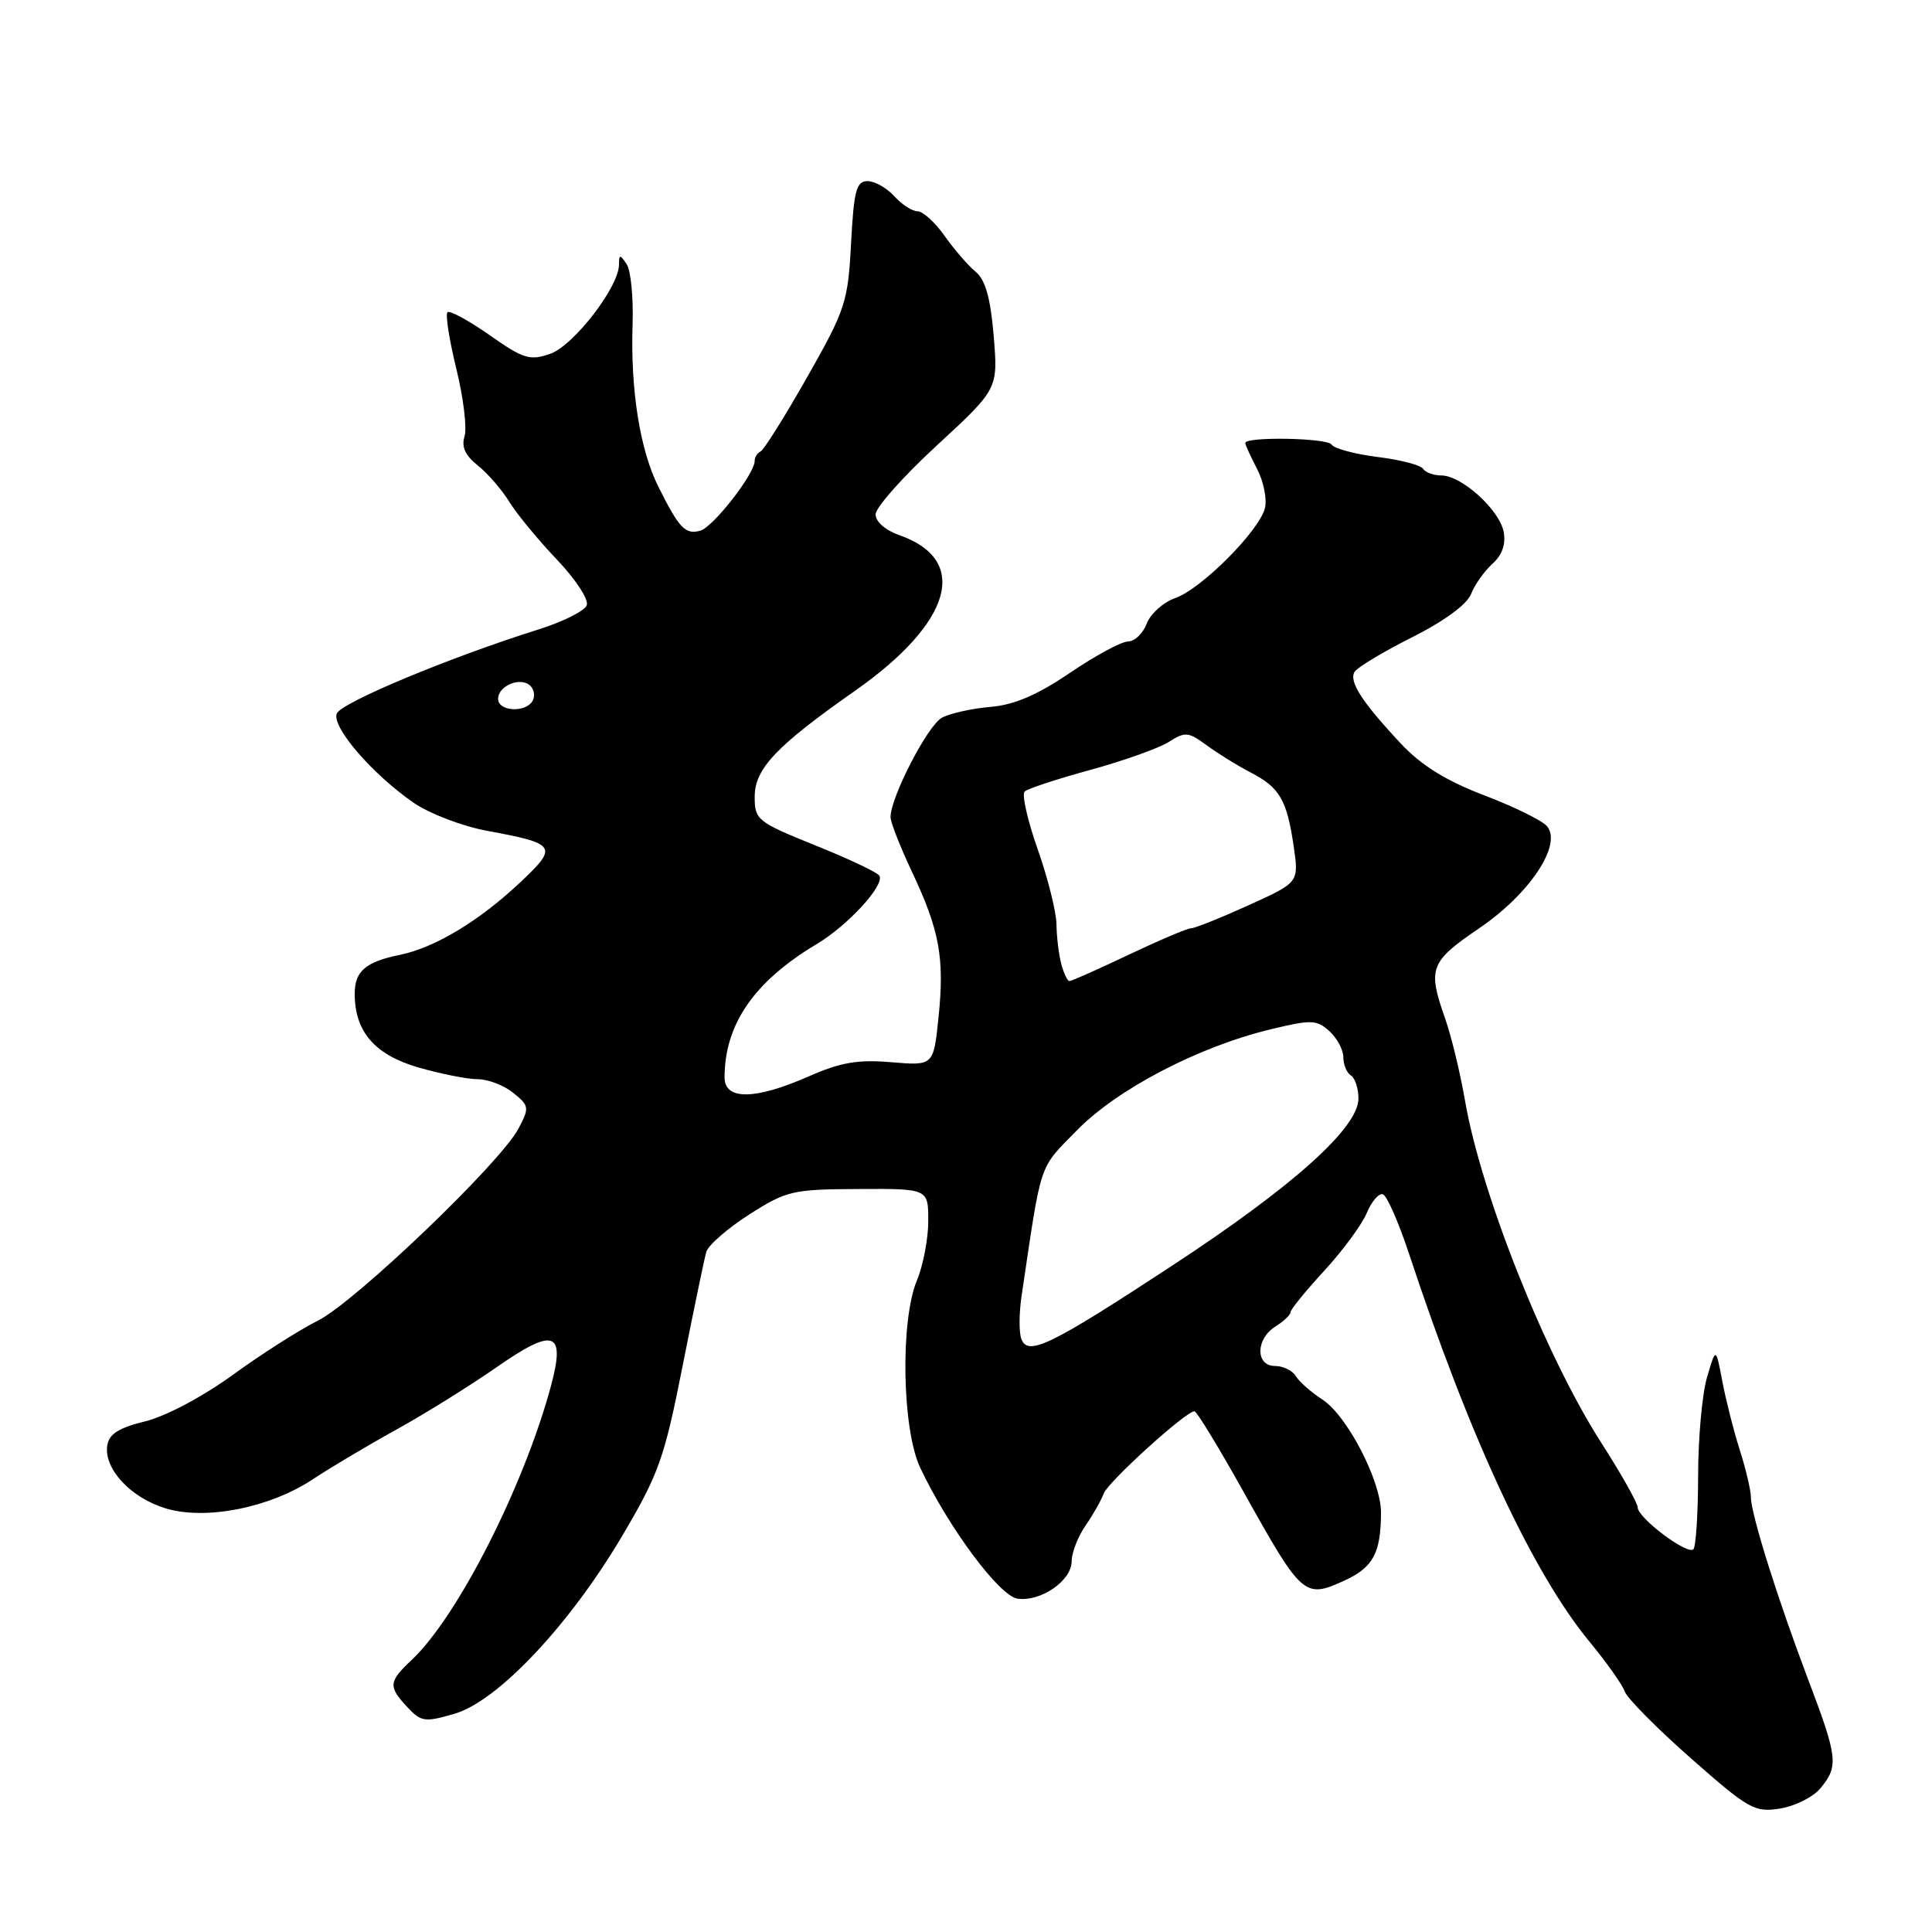 <?xml version="1.0" encoding="UTF-8" standalone="no"?>
<!DOCTYPE svg PUBLIC "-//W3C//DTD SVG 1.1//EN" "http://www.w3.org/Graphics/SVG/1.1/DTD/svg11.dtd" >
<svg xmlns="http://www.w3.org/2000/svg" xmlns:xlink="http://www.w3.org/1999/xlink" version="1.1" viewBox="0 0 256 256">
 <g >
 <path fill="currentColor"
d=" M 241.25 236.92 C 243.64 234.00 243.51 232.88 239.58 222.52 C 235.53 211.83 232.00 200.59 232.00 198.36 C 232.00 197.49 231.34 194.68 230.53 192.13 C 229.72 189.59 228.68 185.47 228.21 183.00 C 227.36 178.50 227.36 178.50 226.19 182.50 C 225.54 184.70 225.01 190.59 225.01 195.58 C 225.00 200.58 224.72 204.95 224.38 205.29 C 223.59 206.08 217.00 201.12 217.00 199.73 C 217.00 199.16 214.81 195.28 212.13 191.10 C 204.78 179.62 196.24 158.16 194.12 145.83 C 193.49 142.17 192.30 137.27 191.49 134.96 C 189.14 128.32 189.48 127.43 196.00 123.00 C 202.69 118.45 207.03 111.94 204.99 109.48 C 204.36 108.73 200.62 106.89 196.68 105.39 C 191.64 103.47 188.36 101.44 185.67 98.58 C 180.49 93.06 178.70 90.29 179.49 89.02 C 179.85 88.43 183.28 86.37 187.11 84.44 C 191.36 82.31 194.40 80.07 194.92 78.72 C 195.39 77.50 196.66 75.70 197.74 74.72 C 199.05 73.54 199.55 72.12 199.24 70.46 C 198.68 67.54 193.66 63.00 190.98 63.00 C 189.96 63.00 188.87 62.60 188.57 62.12 C 188.27 61.63 185.55 60.92 182.53 60.55 C 179.51 60.17 176.77 59.43 176.44 58.91 C 175.90 58.02 165.00 57.83 165.00 58.70 C 165.00 58.92 165.71 60.48 166.58 62.16 C 167.45 63.84 167.91 66.18 167.60 67.36 C 166.80 70.40 159.17 78.05 155.74 79.24 C 154.16 79.79 152.45 81.32 151.95 82.62 C 151.46 83.93 150.34 85.00 149.47 85.00 C 148.60 85.00 145.14 86.87 141.78 89.15 C 137.44 92.10 134.39 93.40 131.24 93.67 C 128.80 93.87 125.90 94.52 124.81 95.10 C 122.93 96.11 118.00 105.64 118.00 108.28 C 118.00 108.95 119.28 112.20 120.83 115.50 C 124.50 123.27 125.17 126.93 124.36 134.79 C 123.70 141.22 123.70 141.22 118.10 140.75 C 113.67 140.37 111.37 140.77 107.13 142.64 C 100.03 145.76 96.00 145.80 96.01 142.75 C 96.02 135.71 99.95 130.03 108.21 125.10 C 112.35 122.63 117.28 117.26 116.52 116.03 C 116.25 115.59 112.42 113.78 108.01 112.01 C 100.34 108.91 100.00 108.64 100.00 105.58 C 100.00 101.87 102.84 98.86 113.30 91.53 C 126.20 82.47 128.55 74.18 119.14 70.90 C 117.31 70.26 116.01 69.11 116.02 68.15 C 116.03 67.24 119.68 63.13 124.14 59.02 C 132.25 51.54 132.25 51.54 131.67 44.52 C 131.25 39.47 130.57 37.08 129.27 36.00 C 128.27 35.17 126.42 33.04 125.16 31.25 C 123.90 29.46 122.29 28.00 121.59 28.00 C 120.88 28.00 119.50 27.10 118.50 26.00 C 117.50 24.90 115.91 24.00 114.95 24.00 C 113.47 24.00 113.14 25.24 112.77 32.25 C 112.36 40.04 112.03 41.03 106.94 50.00 C 103.97 55.23 101.20 59.65 100.77 59.83 C 100.35 60.02 100.00 60.57 100.00 61.07 C 100.00 62.79 94.49 69.85 92.79 70.32 C 90.81 70.87 90.00 70.02 87.24 64.50 C 84.80 59.62 83.53 51.67 83.82 43.00 C 83.94 39.42 83.59 35.83 83.03 35.00 C 82.15 33.68 82.03 33.69 82.02 35.08 C 81.99 38.05 76.00 45.80 72.91 46.88 C 70.21 47.82 69.35 47.56 64.85 44.39 C 62.08 42.45 59.58 41.09 59.29 41.38 C 59.00 41.67 59.53 45.04 60.47 48.88 C 61.41 52.72 61.90 56.74 61.55 57.83 C 61.12 59.20 61.65 60.36 63.28 61.65 C 64.57 62.67 66.47 64.85 67.49 66.50 C 68.51 68.15 71.36 71.60 73.81 74.17 C 76.27 76.75 78.04 79.46 77.75 80.20 C 77.47 80.95 74.59 82.39 71.37 83.40 C 59.59 87.10 45.17 93.11 44.62 94.56 C 43.94 96.33 49.31 102.56 54.78 106.35 C 56.90 107.81 61.25 109.48 64.55 110.09 C 73.77 111.79 74.00 112.15 68.92 116.93 C 63.49 122.04 57.63 125.57 53.00 126.52 C 48.45 127.44 47.00 128.69 47.00 131.67 C 47.00 136.69 49.64 139.75 55.39 141.43 C 58.37 142.29 61.93 143.00 63.29 143.00 C 64.66 143.00 66.78 143.81 68.01 144.81 C 70.13 146.52 70.17 146.77 68.69 149.56 C 66.29 154.11 47.02 172.55 42.11 175.00 C 39.69 176.20 34.63 179.43 30.86 182.17 C 26.91 185.04 22.00 187.65 19.26 188.33 C 15.70 189.20 14.43 190.02 14.21 191.56 C 13.76 194.65 17.35 198.49 21.99 199.88 C 27.31 201.47 35.81 199.77 41.50 195.98 C 43.70 194.52 48.65 191.57 52.50 189.44 C 56.35 187.31 62.34 183.58 65.82 181.15 C 73.44 175.84 74.97 176.38 72.99 183.70 C 69.40 196.99 60.62 214.25 54.55 219.95 C 51.48 222.84 51.42 223.47 53.98 226.21 C 55.80 228.16 56.29 228.23 60.23 227.08 C 65.96 225.41 75.46 215.33 82.46 203.49 C 87.29 195.31 88.03 193.24 90.45 180.99 C 91.92 173.57 93.33 166.77 93.59 165.88 C 93.84 165.00 96.40 162.77 99.27 160.93 C 104.21 157.78 105.01 157.59 113.75 157.55 C 123.00 157.50 123.00 157.50 123.00 161.78 C 123.00 164.14 122.32 167.68 121.50 169.65 C 119.27 175.00 119.52 189.39 121.94 194.50 C 125.69 202.42 132.43 211.49 134.82 211.83 C 137.90 212.27 142.00 209.45 142.00 206.88 C 142.00 205.74 142.83 203.61 143.84 202.15 C 144.85 200.69 145.93 198.78 146.25 197.90 C 146.80 196.37 157.13 187.00 158.27 187.00 C 158.58 187.00 161.54 191.88 164.87 197.84 C 172.45 211.44 172.87 211.82 177.94 209.53 C 181.94 207.73 182.96 205.88 182.99 200.45 C 183.01 196.26 178.49 187.54 175.20 185.43 C 173.72 184.47 172.14 183.08 171.70 182.34 C 171.26 181.60 170.02 181.00 168.95 181.00 C 166.34 181.00 166.37 177.41 169.00 175.77 C 170.10 175.08 171.00 174.23 171.00 173.88 C 171.00 173.52 173.01 171.05 175.48 168.37 C 177.94 165.69 180.48 162.25 181.11 160.71 C 181.75 159.18 182.71 158.07 183.24 158.25 C 183.77 158.42 185.31 161.93 186.67 166.03 C 194.78 190.57 203.08 208.40 210.67 217.60 C 212.89 220.29 214.97 223.23 215.28 224.12 C 215.59 225.02 219.54 229.01 224.05 232.98 C 231.73 239.75 232.50 240.18 235.88 239.64 C 237.87 239.32 240.29 238.10 241.25 236.92 Z  M 135.34 177.43 C 135.01 176.58 135.02 174.00 135.37 171.69 C 138.05 153.60 137.58 155.00 142.70 149.77 C 148.05 144.30 158.84 138.68 168.40 136.38 C 173.75 135.09 174.46 135.11 176.15 136.63 C 177.17 137.56 178.00 139.11 178.00 140.10 C 178.00 141.08 178.45 142.16 179.00 142.50 C 179.55 142.84 180.00 144.22 180.00 145.57 C 180.00 149.42 171.37 157.17 155.46 167.61 C 139.17 178.30 136.22 179.74 135.34 177.43 Z  M 140.63 127.75 C 140.30 126.51 140.01 124.15 139.99 122.50 C 139.97 120.85 138.85 116.36 137.50 112.53 C 136.15 108.70 135.37 105.25 135.77 104.88 C 136.17 104.50 140.10 103.21 144.50 102.01 C 148.90 100.80 153.57 99.14 154.87 98.31 C 157.03 96.93 157.47 96.97 159.87 98.74 C 161.32 99.81 163.95 101.44 165.72 102.36 C 169.57 104.35 170.53 105.99 171.43 112.21 C 172.11 116.93 172.11 116.93 165.42 119.96 C 161.74 121.63 158.32 123.00 157.83 123.00 C 157.34 123.00 153.62 124.58 149.57 126.50 C 145.51 128.43 141.98 130.00 141.71 130.00 C 141.45 130.00 140.96 128.99 140.63 127.75 Z  M 66.00 92.61 C 66.00 90.85 69.02 89.62 70.28 90.88 C 70.80 91.40 70.92 92.31 70.55 92.91 C 69.58 94.49 66.00 94.25 66.00 92.61 Z "/>
</g>
</svg>